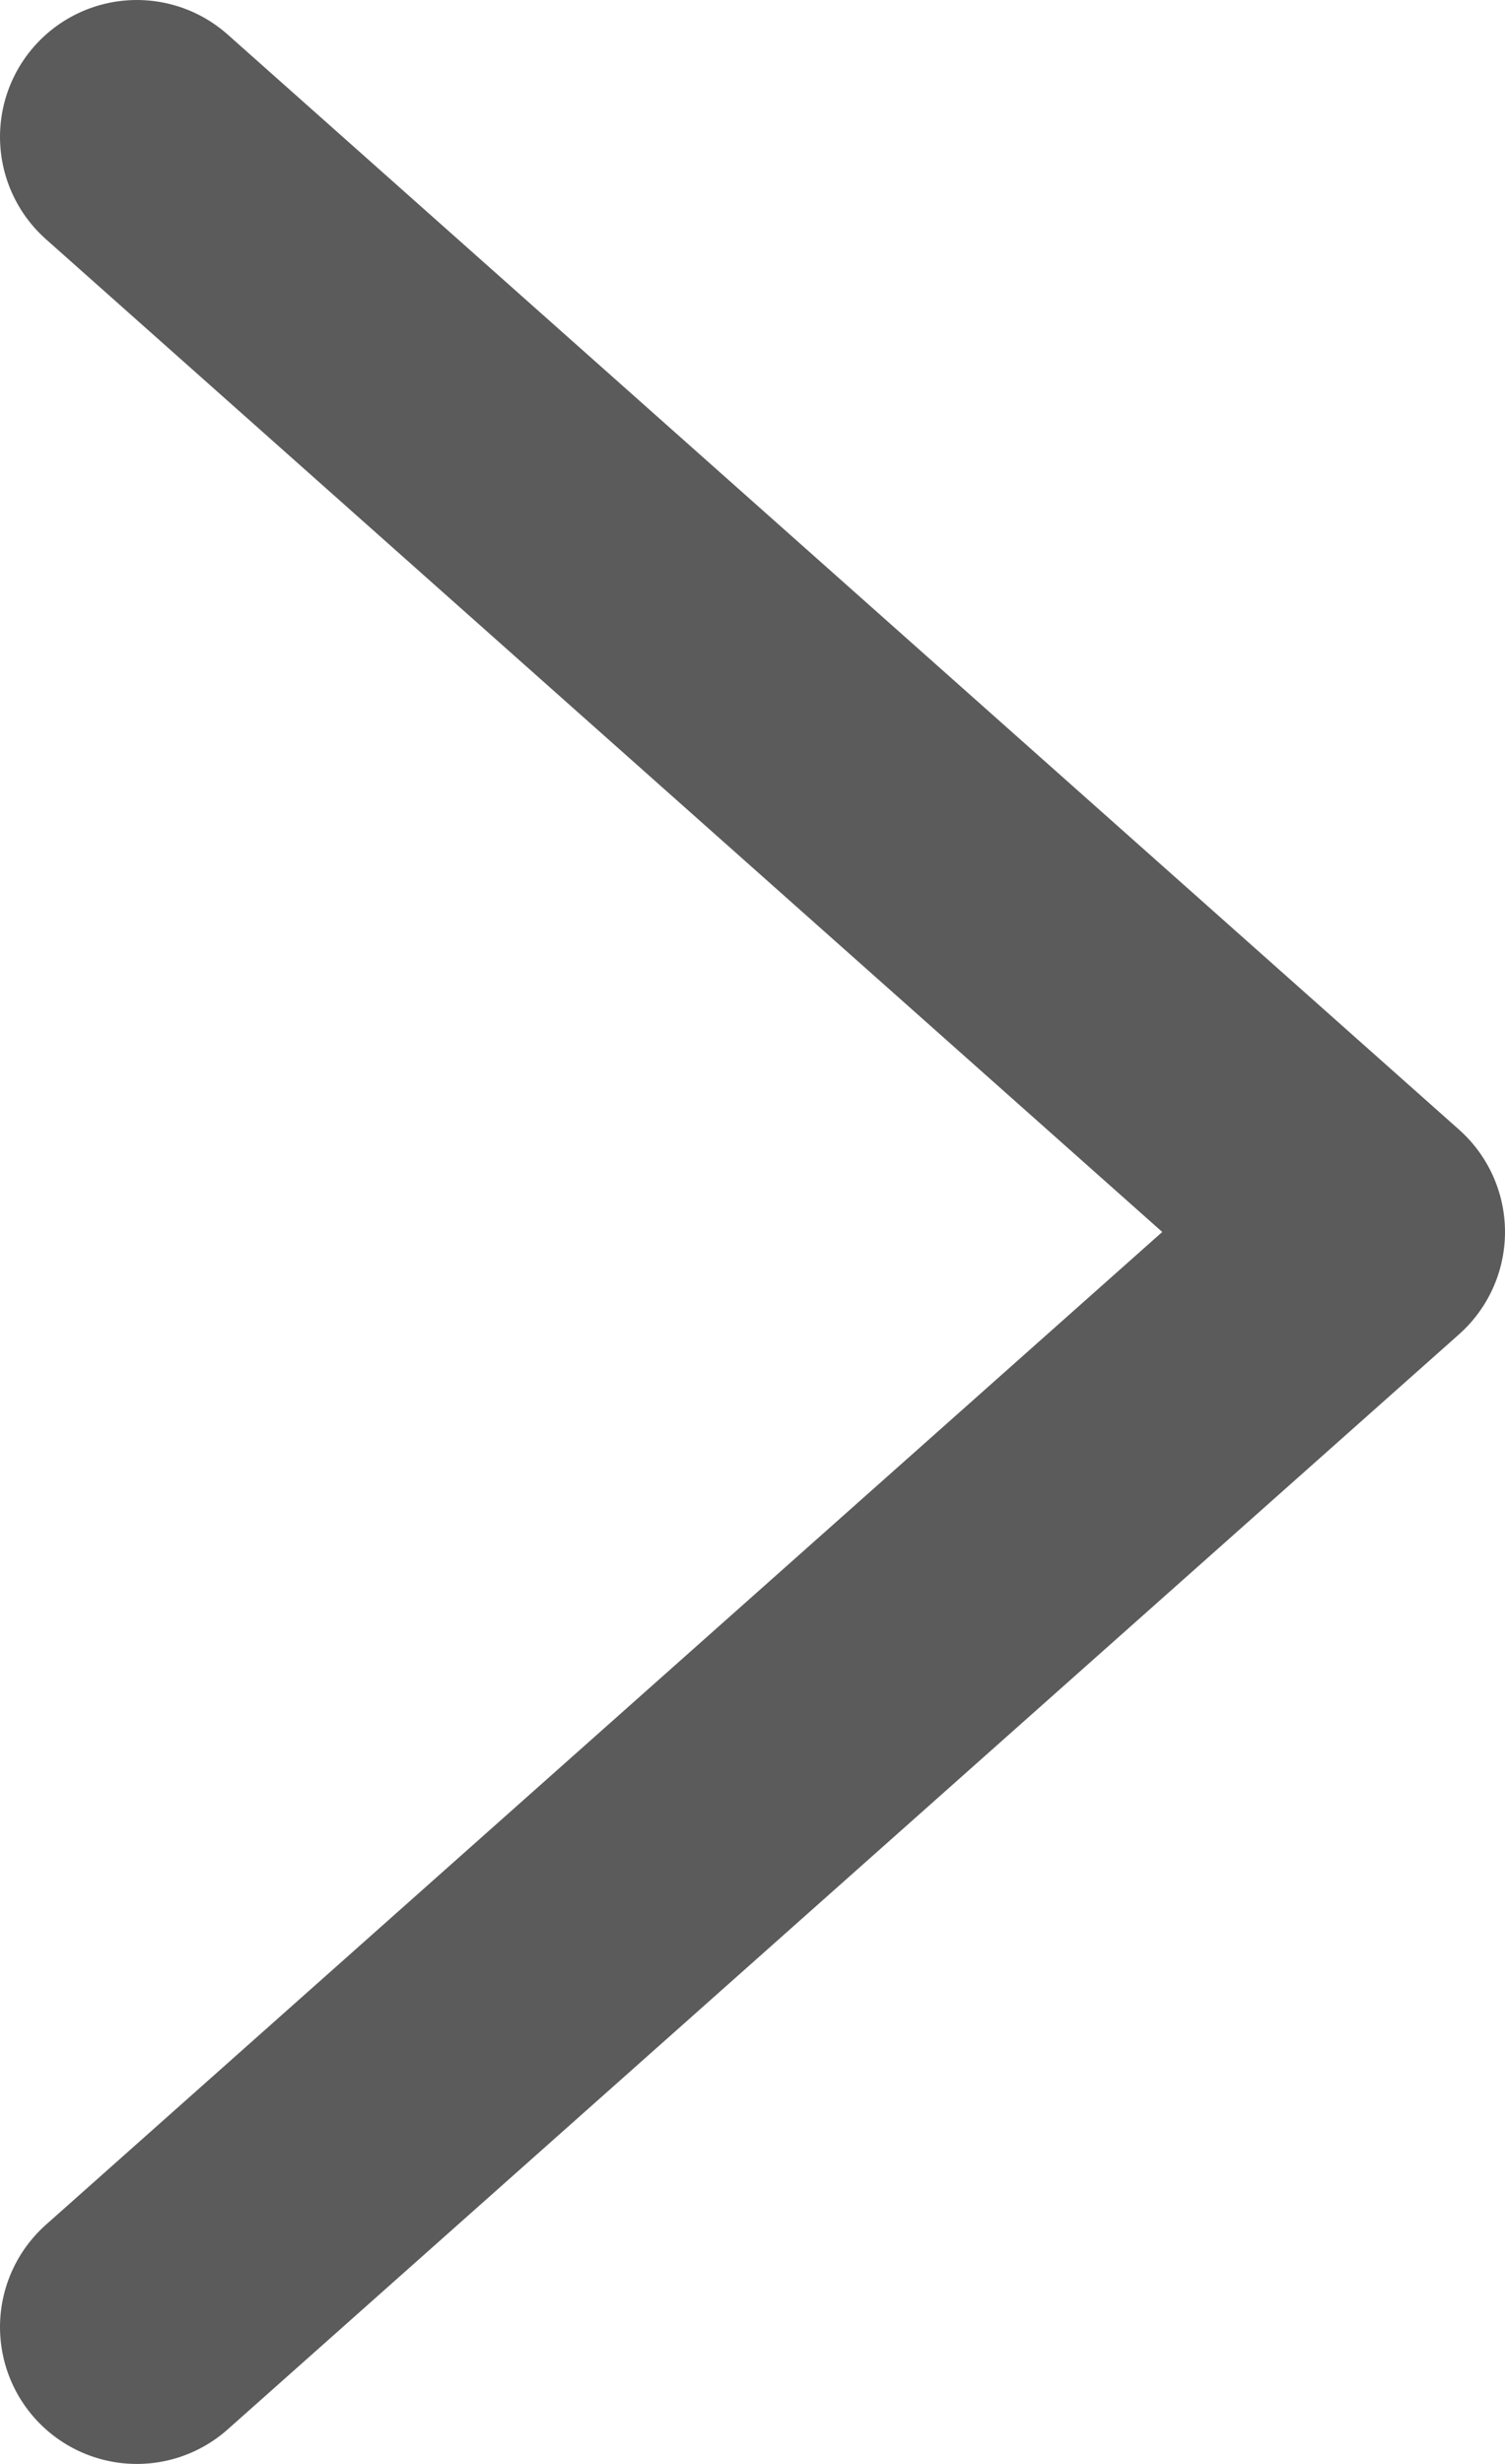 <svg width="11" height="18" viewBox="0 0 11 18" fill="none" xmlns="http://www.w3.org/2000/svg">
<path d="M1 1L10 9L1 17" stroke="#5B5B5B" stroke-width="2" stroke-linecap="round" stroke-linejoin="round"/>
</svg>
